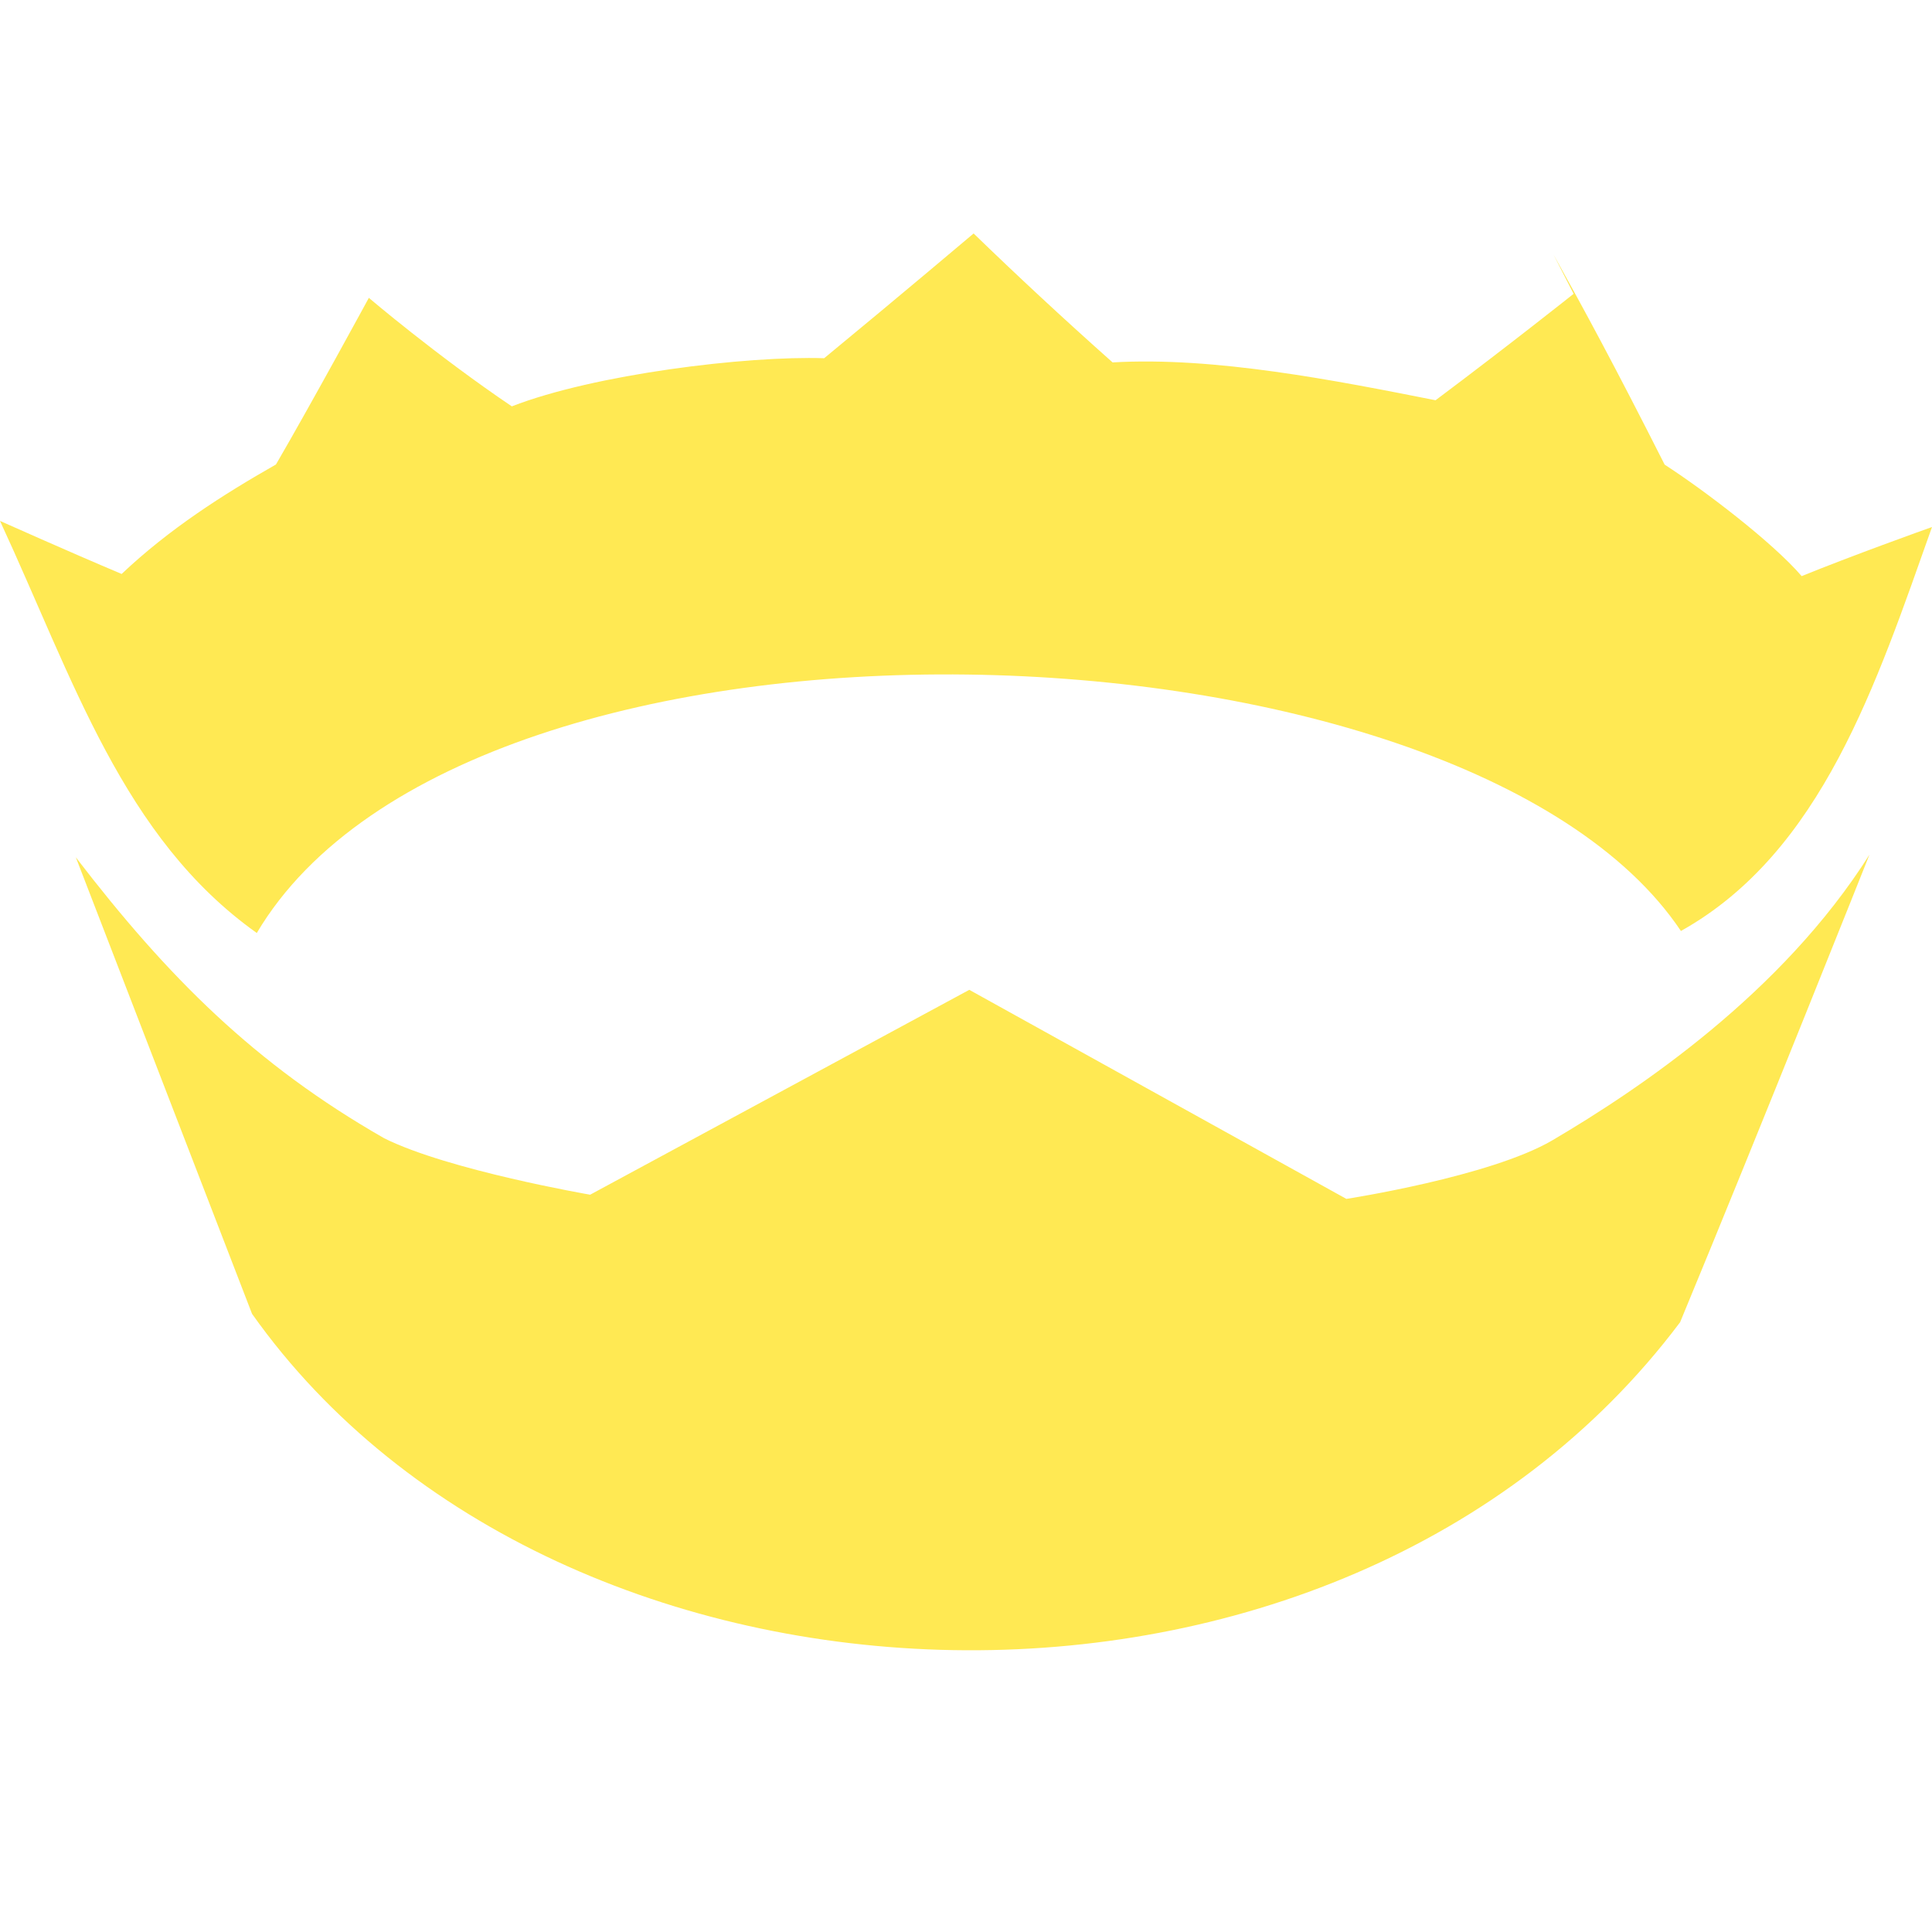 <!-- Generated by IcoMoon.io -->
<svg version="1.1" xmlns="http://www.w3.org/2000/svg" width="24" height="24" viewBox="0 0 24 24">
<title>nim</title>
<path fill="#ffe953" d="M12.095 2.9c0 0-0.92 0.778-1.857 1.55-0.964-0.032-2.856 0.199-3.88 0.598-0.946-0.64-1.776-1.348-1.776-1.348s-0.709 1.305-1.154 2.070c-0.662 0.377-1.325 0.8-1.917 1.36-0.687-0.29-1.485-0.648-1.511-0.659 0.911 1.966 1.524 3.935 3.19 5.119 2.654-4.483 14.983-4.070 17.691-0.025 1.75-0.977 2.43-3.078 3.119-5.018-0.075 0.026-1.012 0.362-1.619 0.61-0.363-0.423-1.217-1.072-1.702-1.385-0.62-1.226-0.996-1.92-1.381-2.61l0.25 0.488c0 0-0.794 0.632-1.715 1.322-1.243-0.246-2.747-0.544-4.012-0.47-0.626-0.557-1.188-1.080-1.739-1.614l0.013 0.012zM0.942 10.65l2.189 5.671c3.801 5.366 13.508 5.739 17.74 0.104 1.001-2.415 2.352-5.808 2.352-5.808-1.086 1.721-2.852 2.909-3.94 3.549-0.774 0.453-2.558 0.727-2.558 0.727l-4.684-2.597-4.71 2.545c0 0-1.761-0.303-2.558-0.701-1.608-0.919-2.69-2.004-3.831-3.49z"></path>
</svg>
